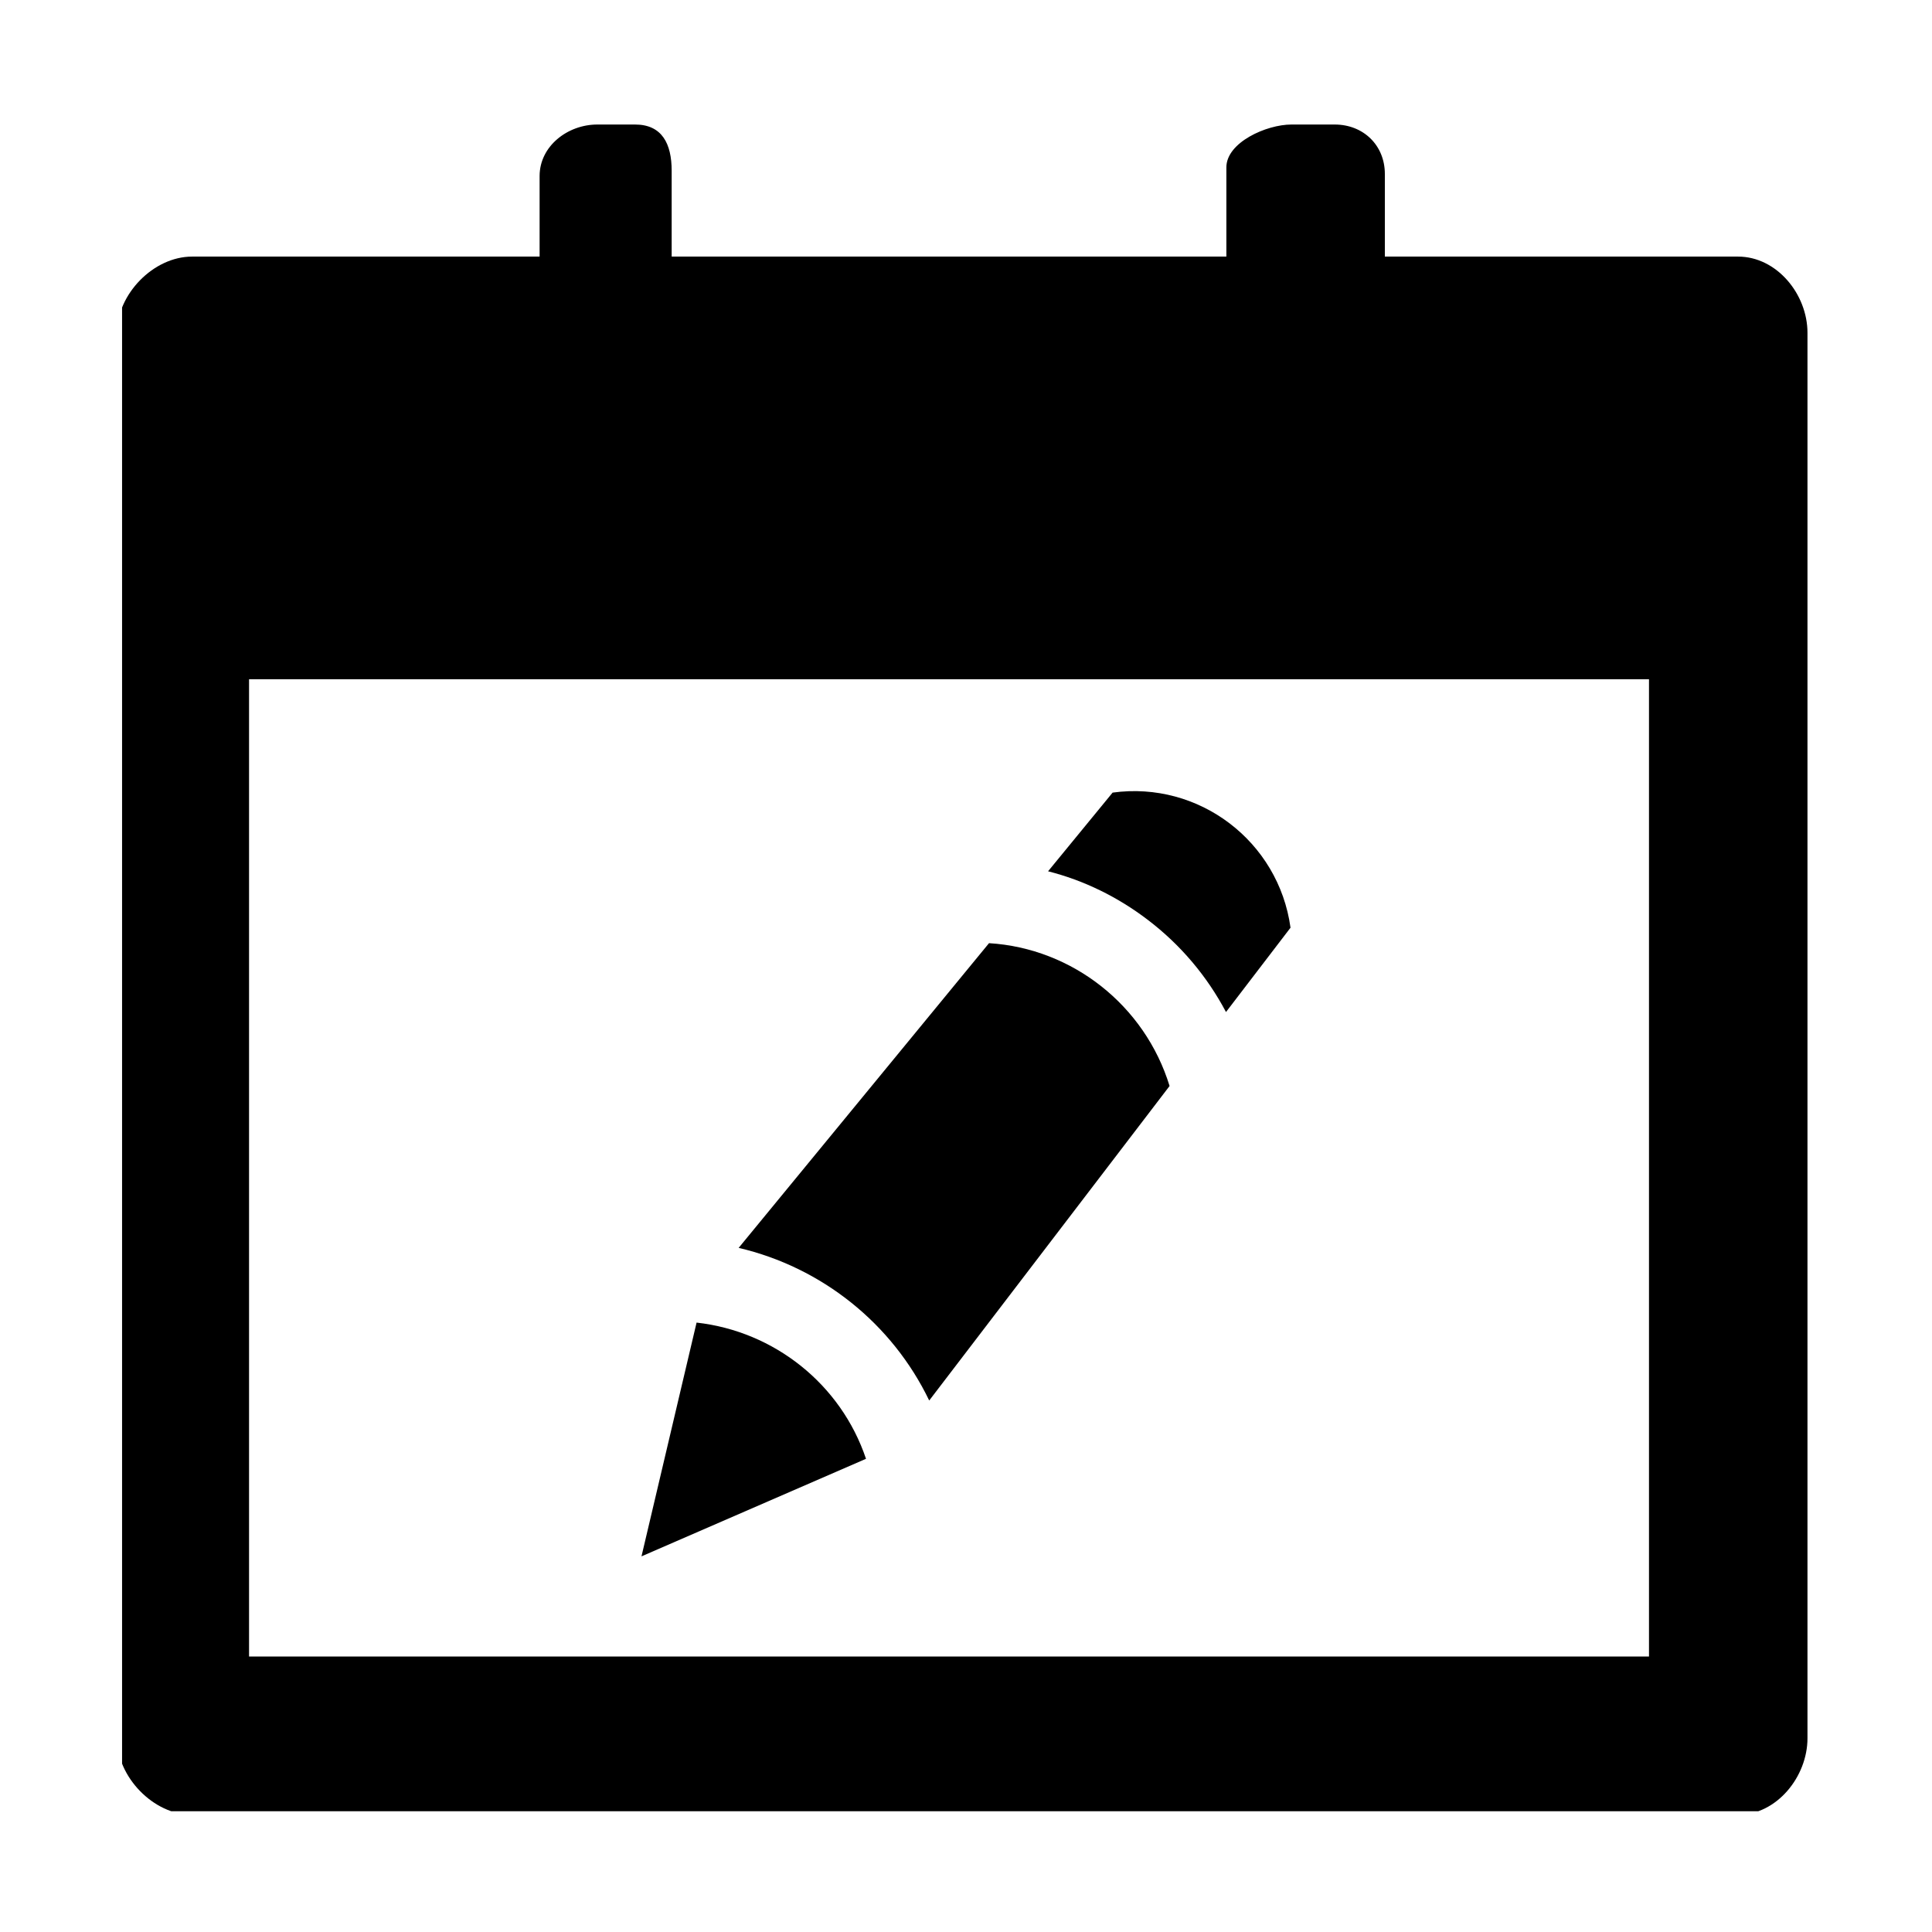 <?xml version="1.0" encoding="utf-8"?>
<!-- Generator: Adobe Illustrator 19.1.0, SVG Export Plug-In . SVG Version: 6.00 Build 0)  -->
<svg version="1.1" id="imissive_x5F_exchange" xmlns="http://www.w3.org/2000/svg" xmlns:xlink="http://www.w3.org/1999/xlink"
	 x="0px" y="0px" viewBox="0 0 1024 1024" style="enable-background:new 0 0 1024 1024;" xml:space="preserve">
<style type="text/css">
	.st0{clip-path:url(#SVGID_1_);}
</style>
<g>
	<g>
		<defs>
			<rect id="SVGID_4_" x="64.7" y="64" width="894.6" height="896"/>
		</defs>
		<clipPath id="SVGID_1_">
			<use xlink:href="#SVGID_4_"  style="overflow:visible;"/>
		</clipPath>
		<path class="st0" d="M921.2,136H734V92.2C734,77,722.6,66,707.4,66h-22.9c-13.3,0-34.5,9.5-34.5,22.7V136H356V90.5
			c0-14.3-5.1-24.5-19.4-24.5h-20C300.8,66,286,77.5,286,93.3V136H101.8C81.3,136,62,156,62,176.4v744.9c0,20.5,19.3,40.6,39.8,40.6
			h819.4c20.5,0,36.8-20.2,36.8-40.6V176.4C958,155.9,941.7,136,921.2,136z M874,878H132V360h742V878z"/>
	</g>
</g>
<g>
	<path d="M524.2,499.9L391.5,661.4c44,10.3,81.3,40,101,80.9l127.4-166.7C606.8,532.9,568.4,502.6,524.2,499.9z"/>
	<path d="M608.3,487.5c17.5,13.3,31.5,30,41.5,48.9l34.2-44.7c-6.3-45.8-48.5-77.9-94.3-71.6l-34.2,41.7
		C574.4,466.6,592.3,475.3,608.3,487.5z"/>
	<path d="M369.2,701L340,824.9l119-51.7C445.7,733.6,410.3,705.6,369.2,701z"/>
</g>
</svg>
